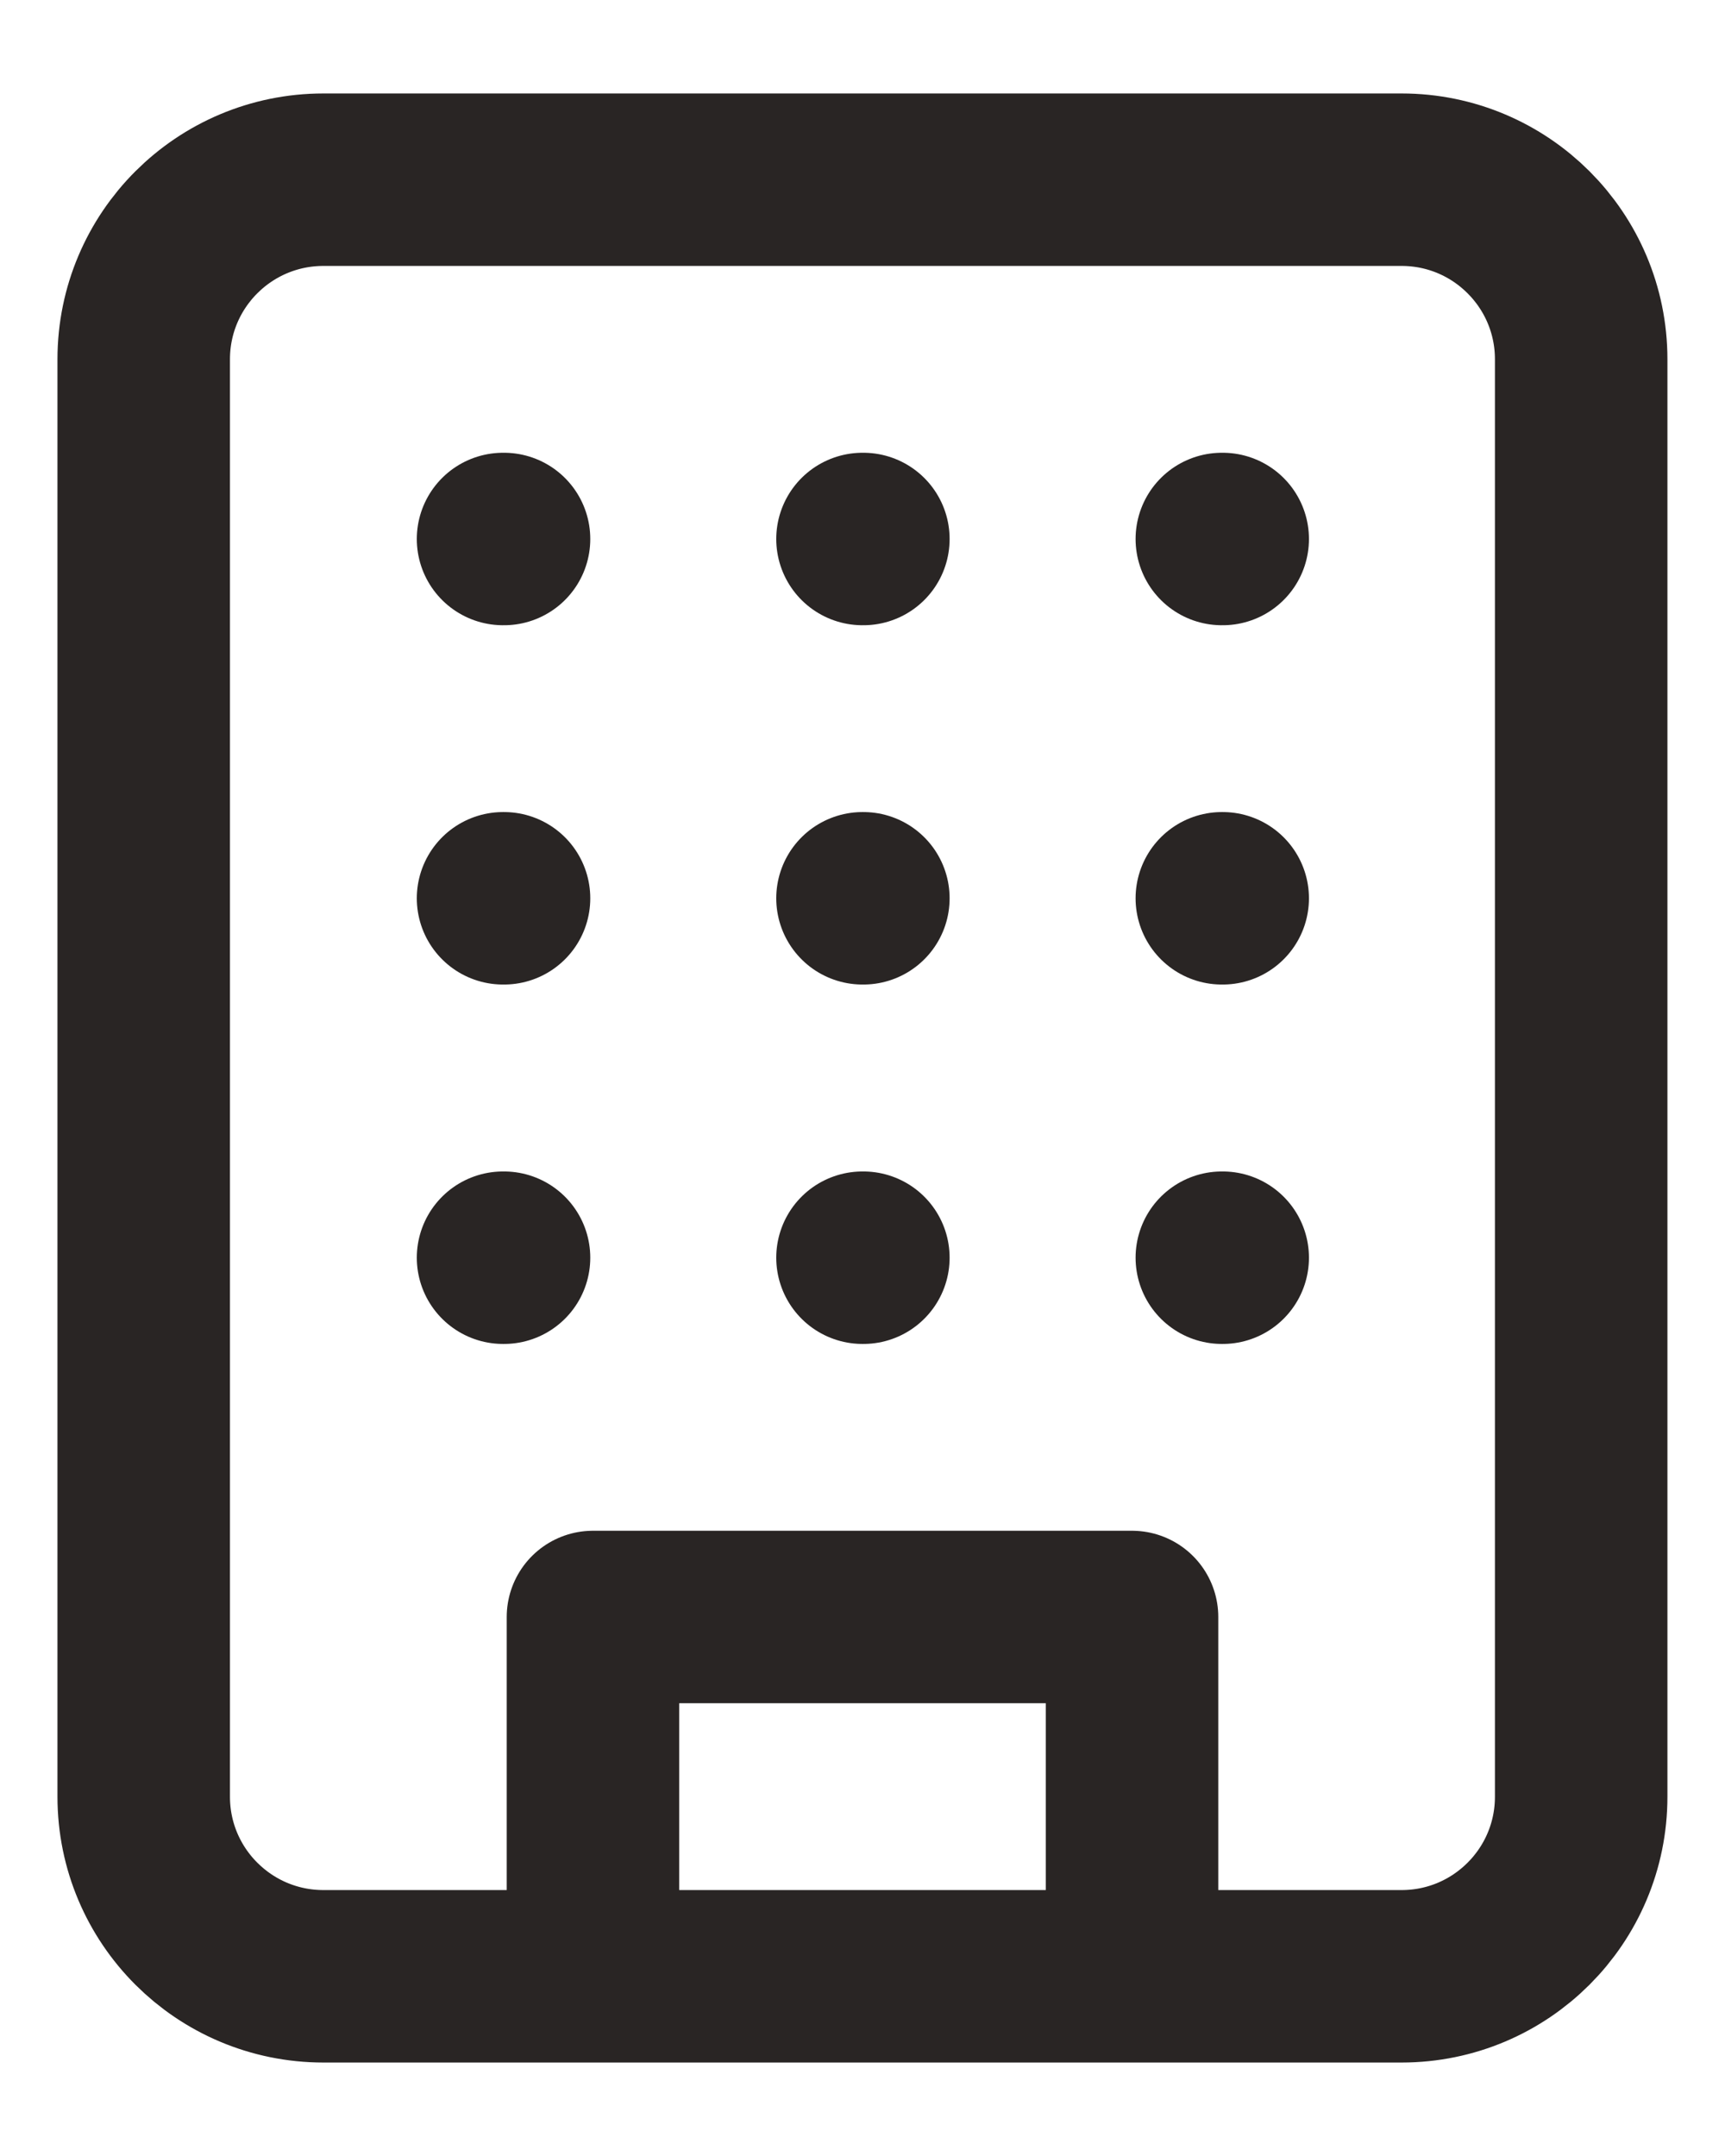 <svg width="16" height="20" viewBox="0 0 16 20" fill="none" xmlns="http://www.w3.org/2000/svg">
<path d="M5.5 18.333V15H10.5V18.333M4.666 5H4.675M11.333 5H11.341M8 5H8.008M8 8.333H8.008M8 11.667H8.008M11.333 8.333H11.341M11.333 11.667H11.341M4.666 8.333H4.675M4.666 11.667H4.675M3 1.667H13C13.92 1.667 14.666 2.413 14.666 3.333V16.667C14.666 17.587 13.92 18.333 13 18.333H3C2.079 18.333 1.333 17.587 1.333 16.667V3.333C1.333 2.413 2.079 1.667 3 1.667Z" stroke="#292524" stroke-width="1.6" stroke-linecap="round" stroke-linejoin="round"/>
</svg>
